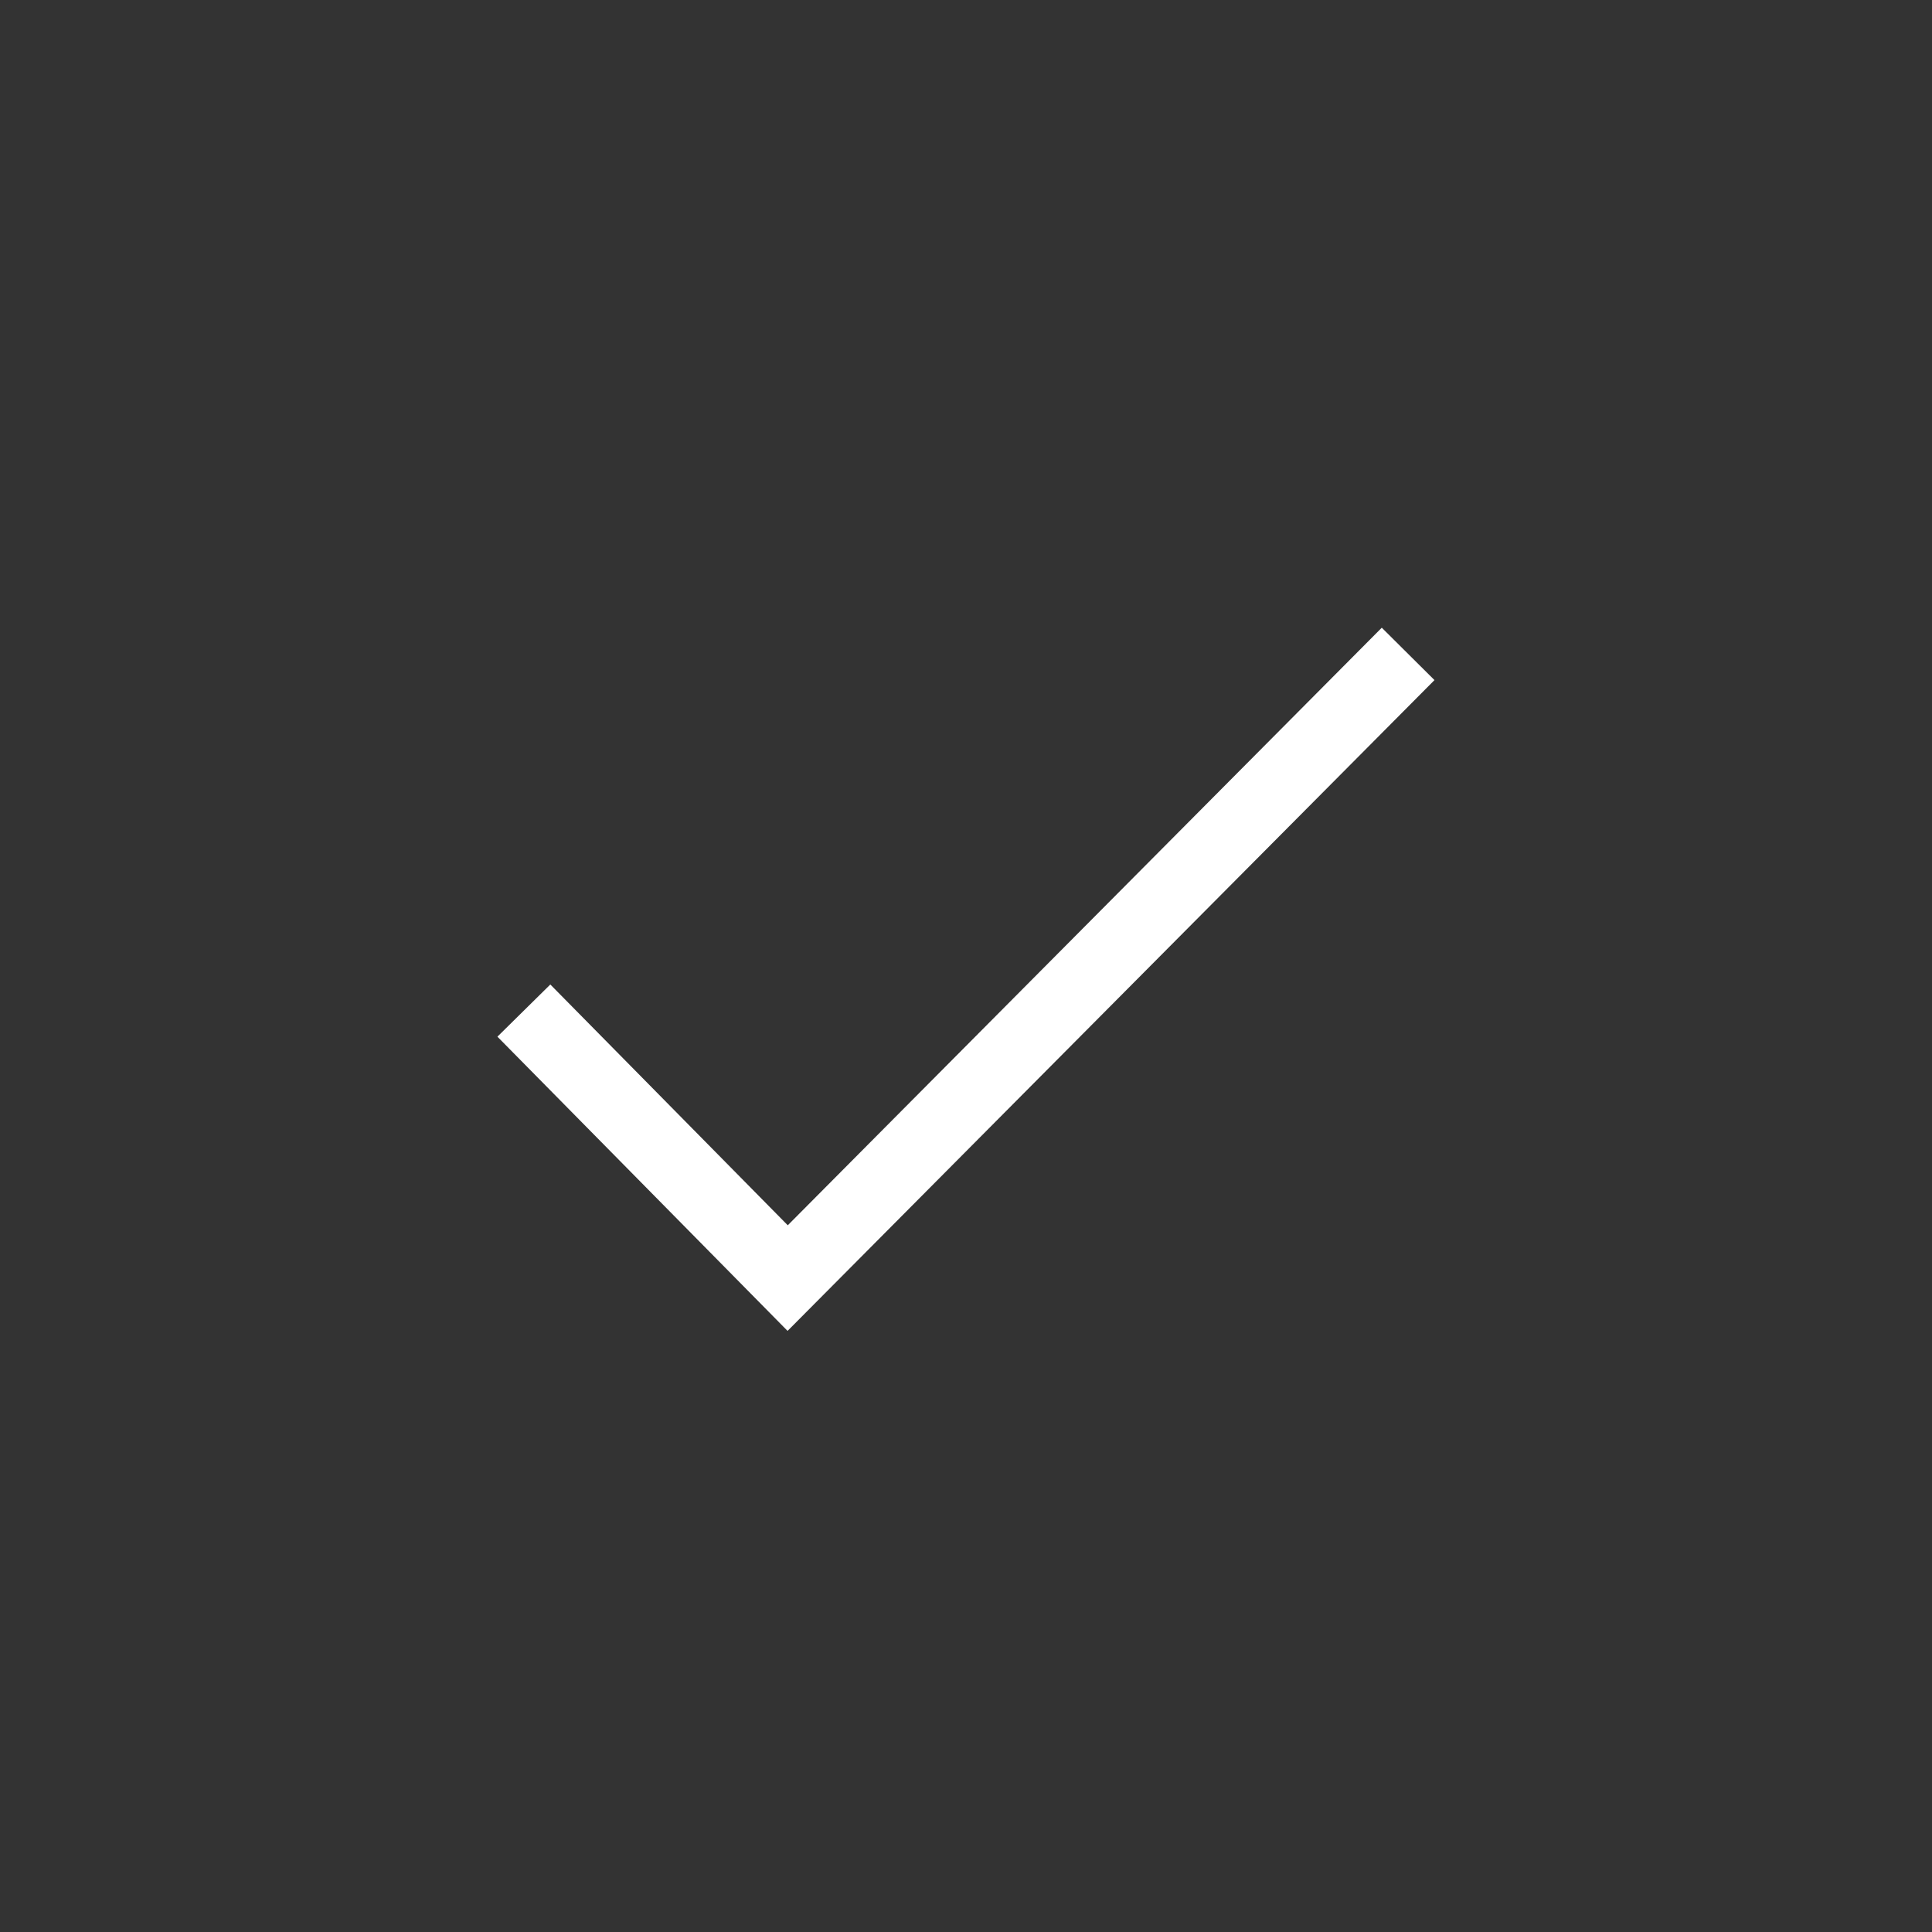 <svg class="checkmark" xmlns="http://www.w3.org/2000/svg" viewBox="0 0 52 52"><rect x="0" y="0" width="52" height="52" fill="#333333" stroke="none"/><circle class="checkmark-circle" cx="26" cy="26" r="25" fill="none"></circle><path xmlns="http://www.w3.org/2000/svg" class="checkmark-check" fill="none" stroke="#fff" stroke-miterlimit="10" stroke-width="2" d="M 14.1 27.2 l 7.1 7.2 l 16.7 -16.8"></path></svg>